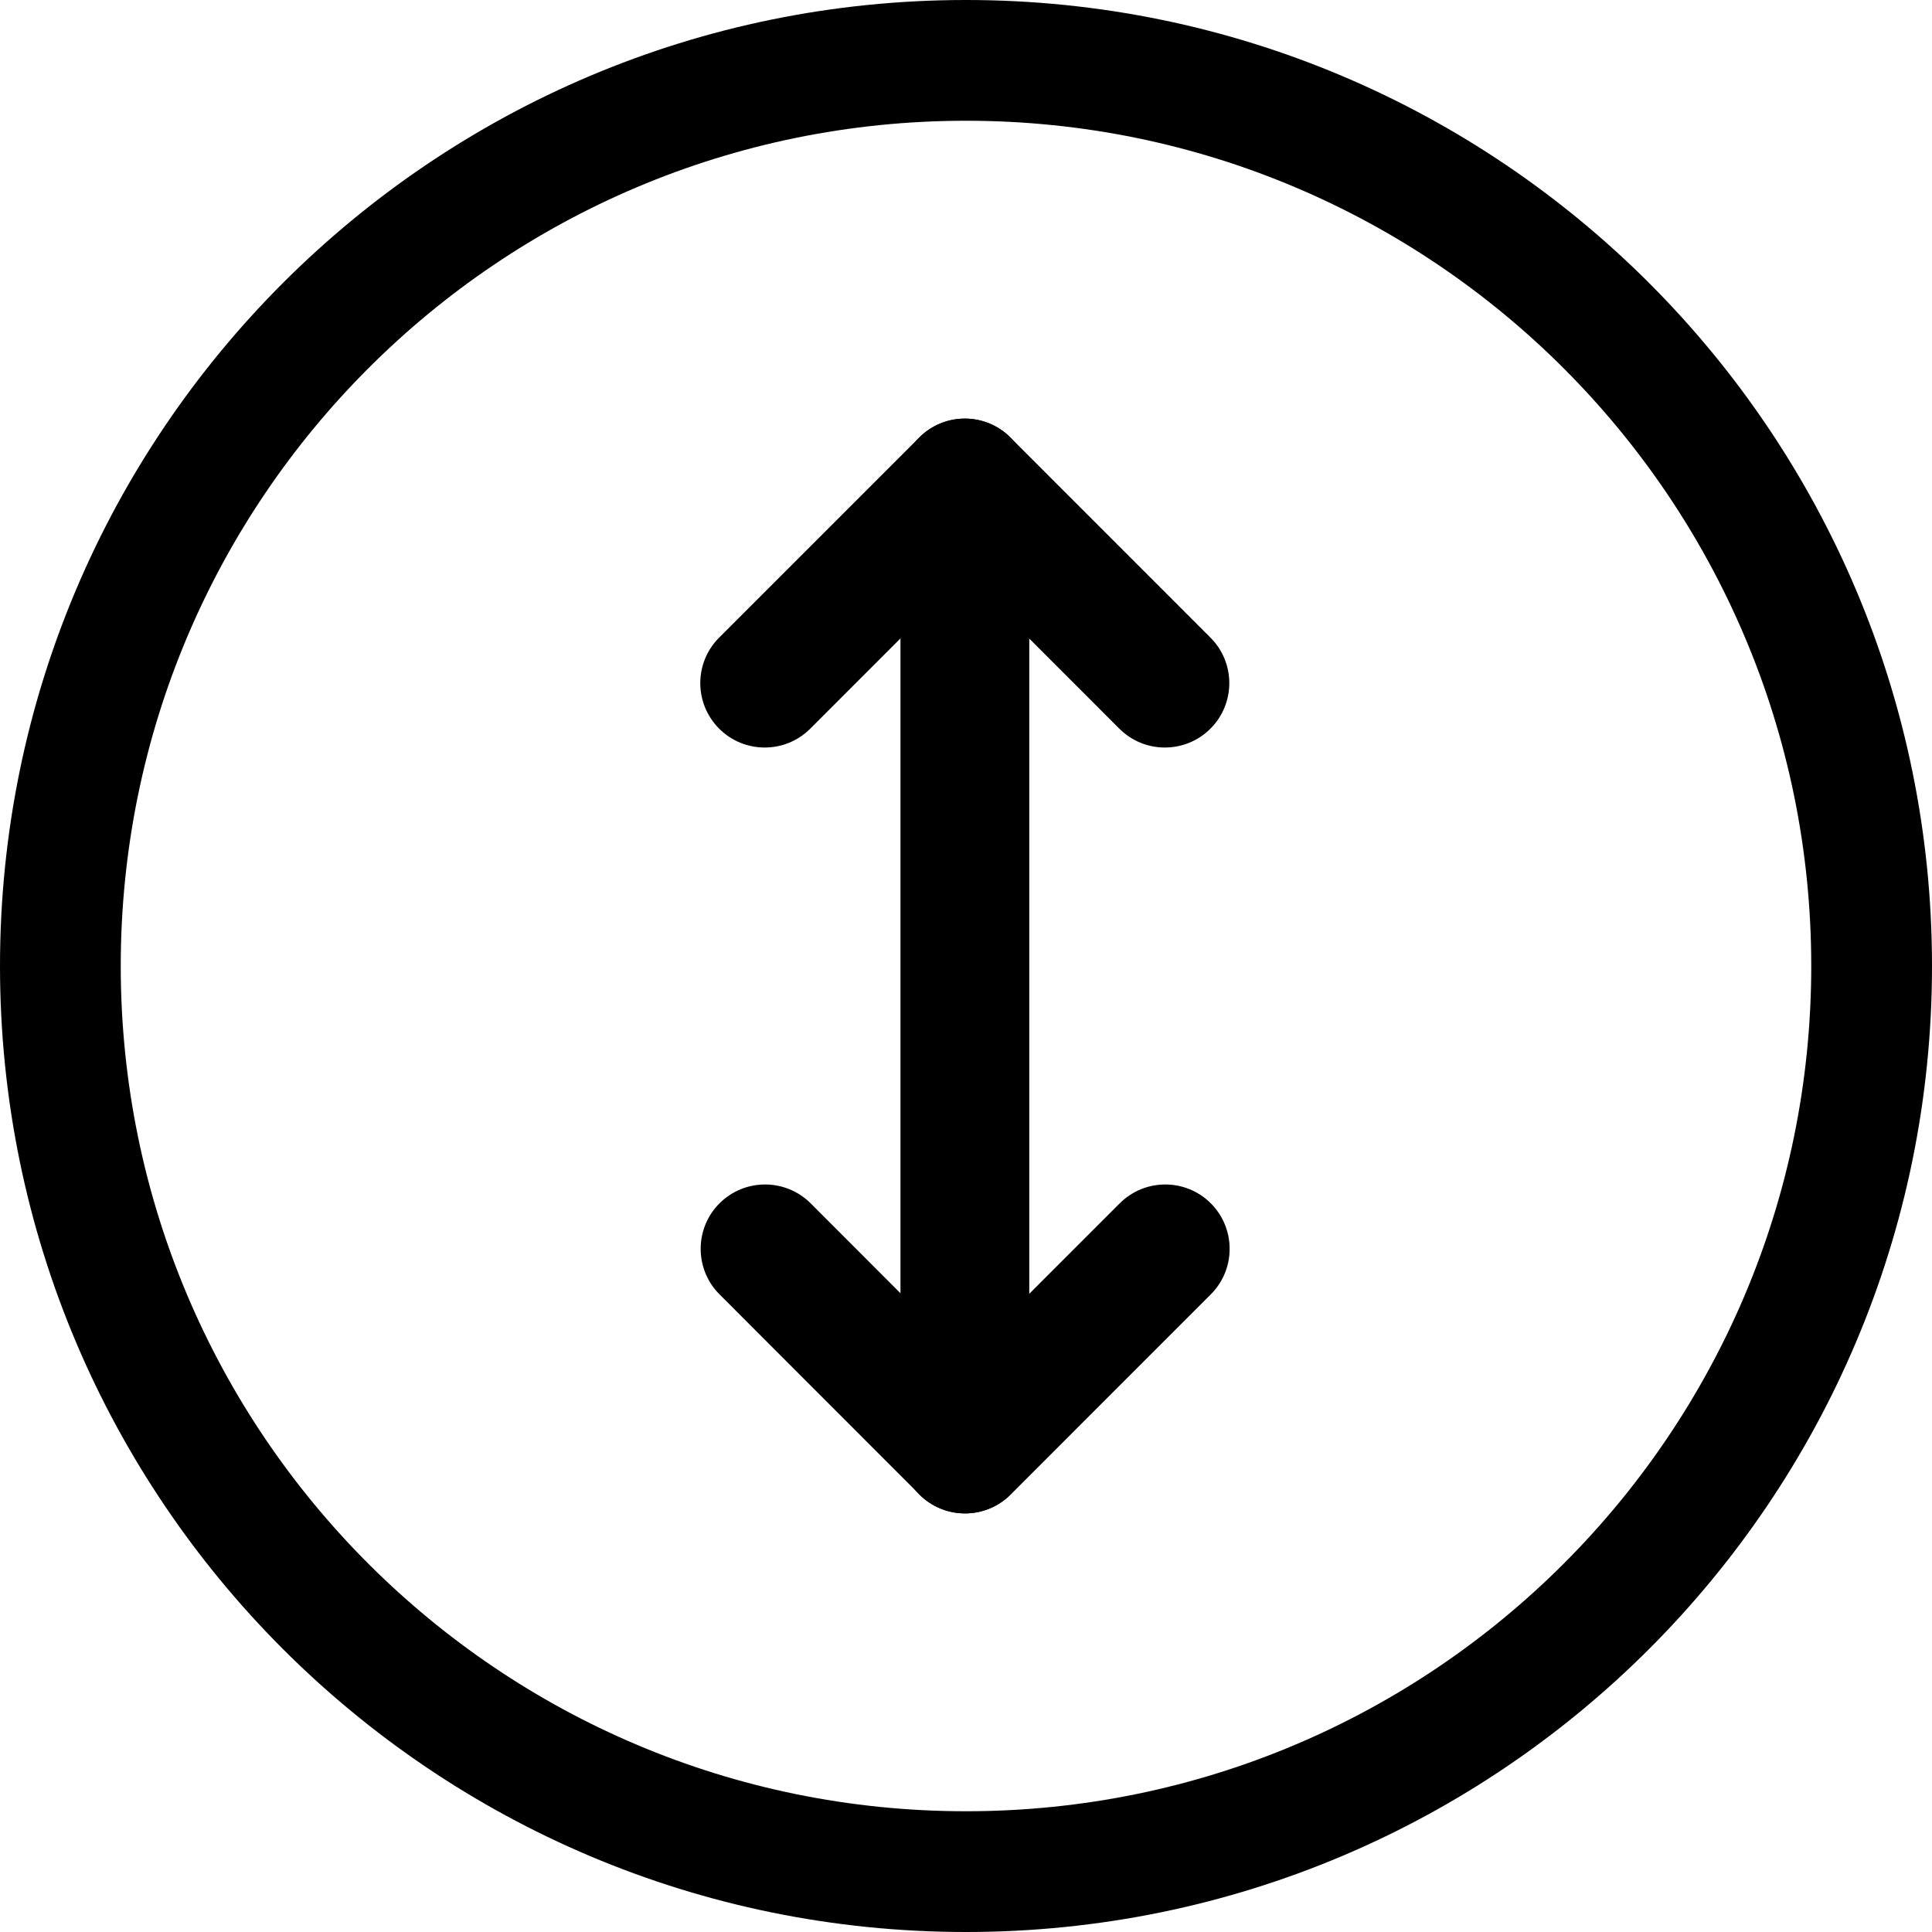 <svg width="24" height="24" viewBox="0 0 24 24" fill="none" xmlns="http://www.w3.org/2000/svg">
<path d="M22.5 12C22.5 17.799 17.799 22.5 12 22.5C6.201 22.5 1.5 17.799 1.5 12C1.5 6.201 6.201 1.5 12 1.5C17.799 1.5 22.5 6.201 22.5 12ZM12 24C18.627 24 24 18.627 24 12C24 5.373 18.627 0 12 0C5.373 0 0 5.373 0 12C0 18.627 5.373 24 12 24Z" fill="black"/>
<path d="M8.938 14.948C8.626 15.26 8.626 15.767 8.938 16.079L11.423 18.566C11.573 18.716 11.777 18.8 11.989 18.8C12.201 18.8 12.405 18.716 12.555 18.566L15.041 16.079C15.353 15.767 15.353 15.261 15.041 14.948C14.729 14.636 14.222 14.636 13.91 14.948L11.989 16.869L10.07 14.948C9.757 14.636 9.251 14.636 8.938 14.948Z" fill="black"/>
<path d="M15.036 9.052C15.349 8.74 15.349 8.233 15.037 7.921L12.551 5.434C12.401 5.284 12.198 5.2 11.986 5.2C11.773 5.2 11.57 5.284 11.42 5.434L8.934 7.92C8.621 8.233 8.621 8.739 8.934 9.052C9.246 9.364 9.753 9.364 10.065 9.052L11.985 7.131L13.905 9.052C14.217 9.364 14.724 9.364 15.036 9.052Z" fill="black"/>
<path d="M11.986 18.8C12.428 18.8 12.786 18.442 12.786 18V6C12.786 5.558 12.427 5.2 11.986 5.2C11.544 5.2 11.186 5.558 11.186 6V18C11.186 18.442 11.544 18.8 11.986 18.8Z" fill="black"/>
</svg>
